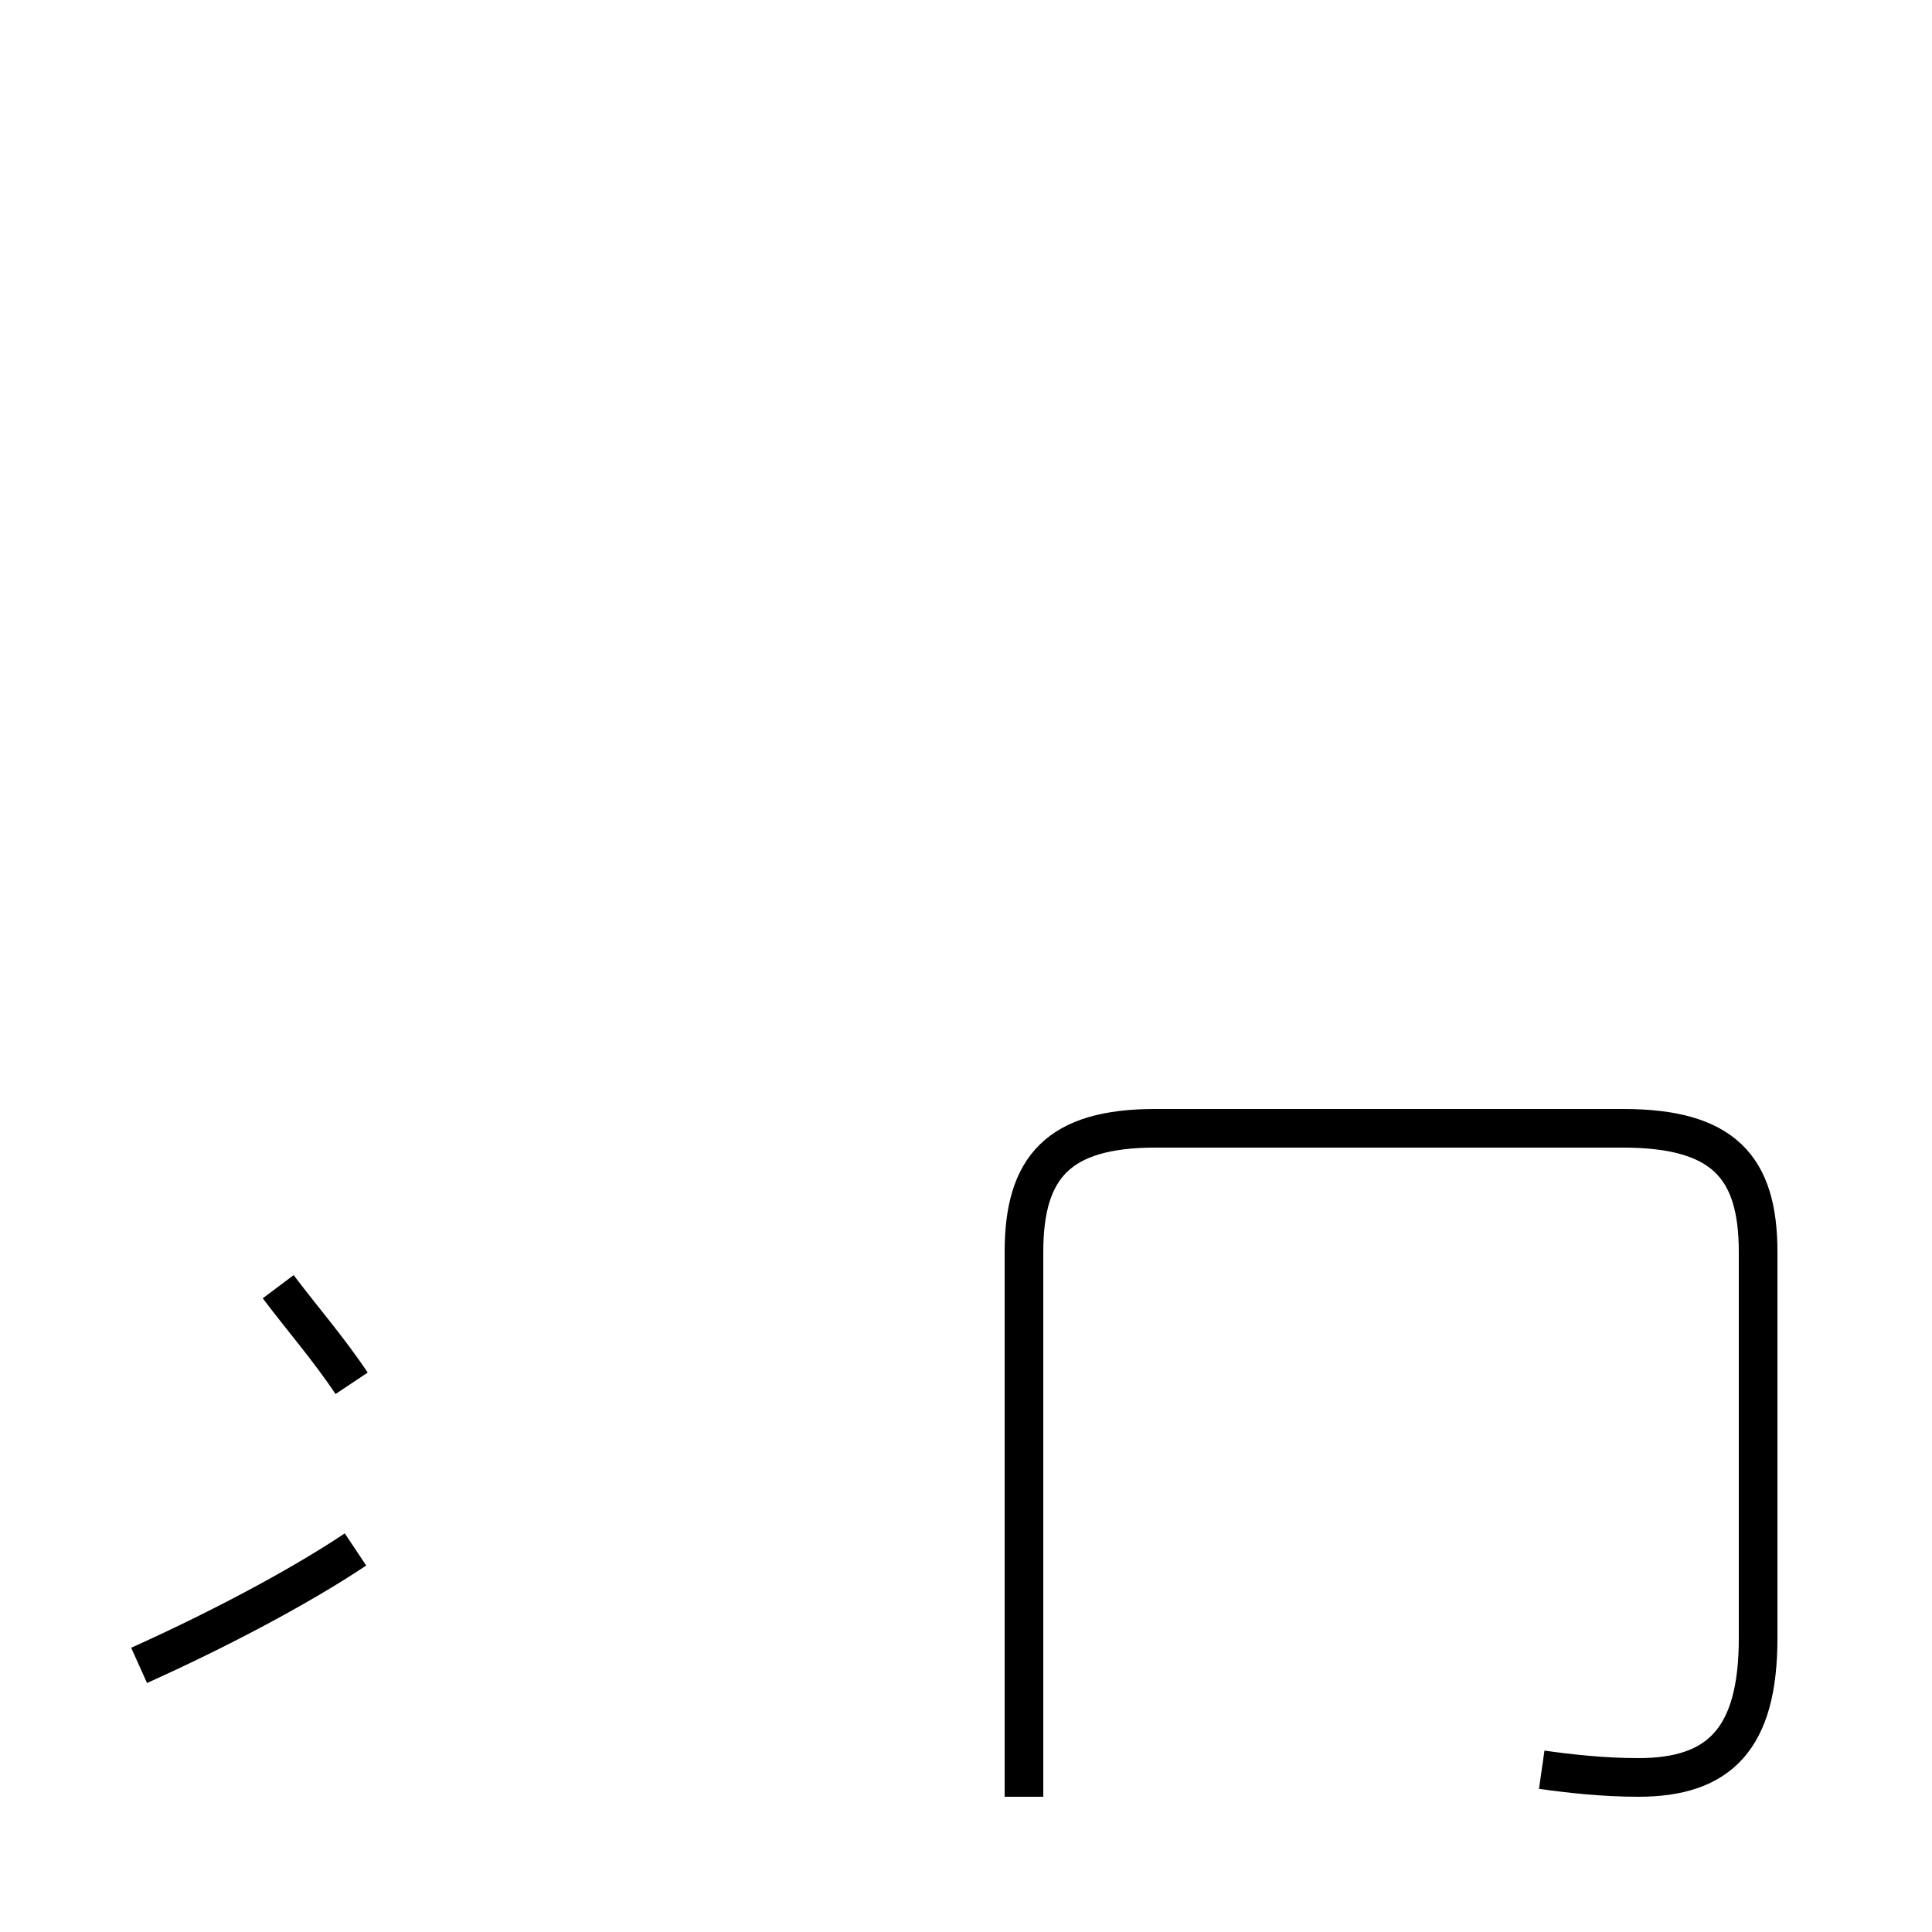 <?xml version='1.0' encoding='utf8'?>
<svg viewBox="0.0 -6.0 50.0 50.0" version="1.1" xmlns="http://www.w3.org/2000/svg">
<rect x="0.0" y="-6.0" width="50.0" height="50.0" fill="#808080" stroke="none"/>
<rect x="-1000" y="-1000" width="2000" height="2000" stroke="white" fill="white"/>
<g style="fill:white;stroke:#000000;  stroke-width:1">
<path d="M 39.9 1.8 C 40.6 1.9 41.5 2.0 42.4 2.0 C 44.5 2.0 45.5 1.0 45.5 -1.6 L 45.5 -11.6 C 45.5 -13.8 44.6 -14.8 42.0 -14.8 L 29.9 -14.8 C 27.4 -14.8 26.5 -13.8 26.5 -11.6 L 26.5 2.5 M 3.6 -0.9 C 5.6 -1.8 7.7 -2.9 9.2 -3.9 M 9.1 -8.2 C 8.5 -9.1 7.8 -9.9 7.2 -10.7 M 21.2 -1.2 C " transform="translate(0.0, 38.0)" />
</g>
</svg>